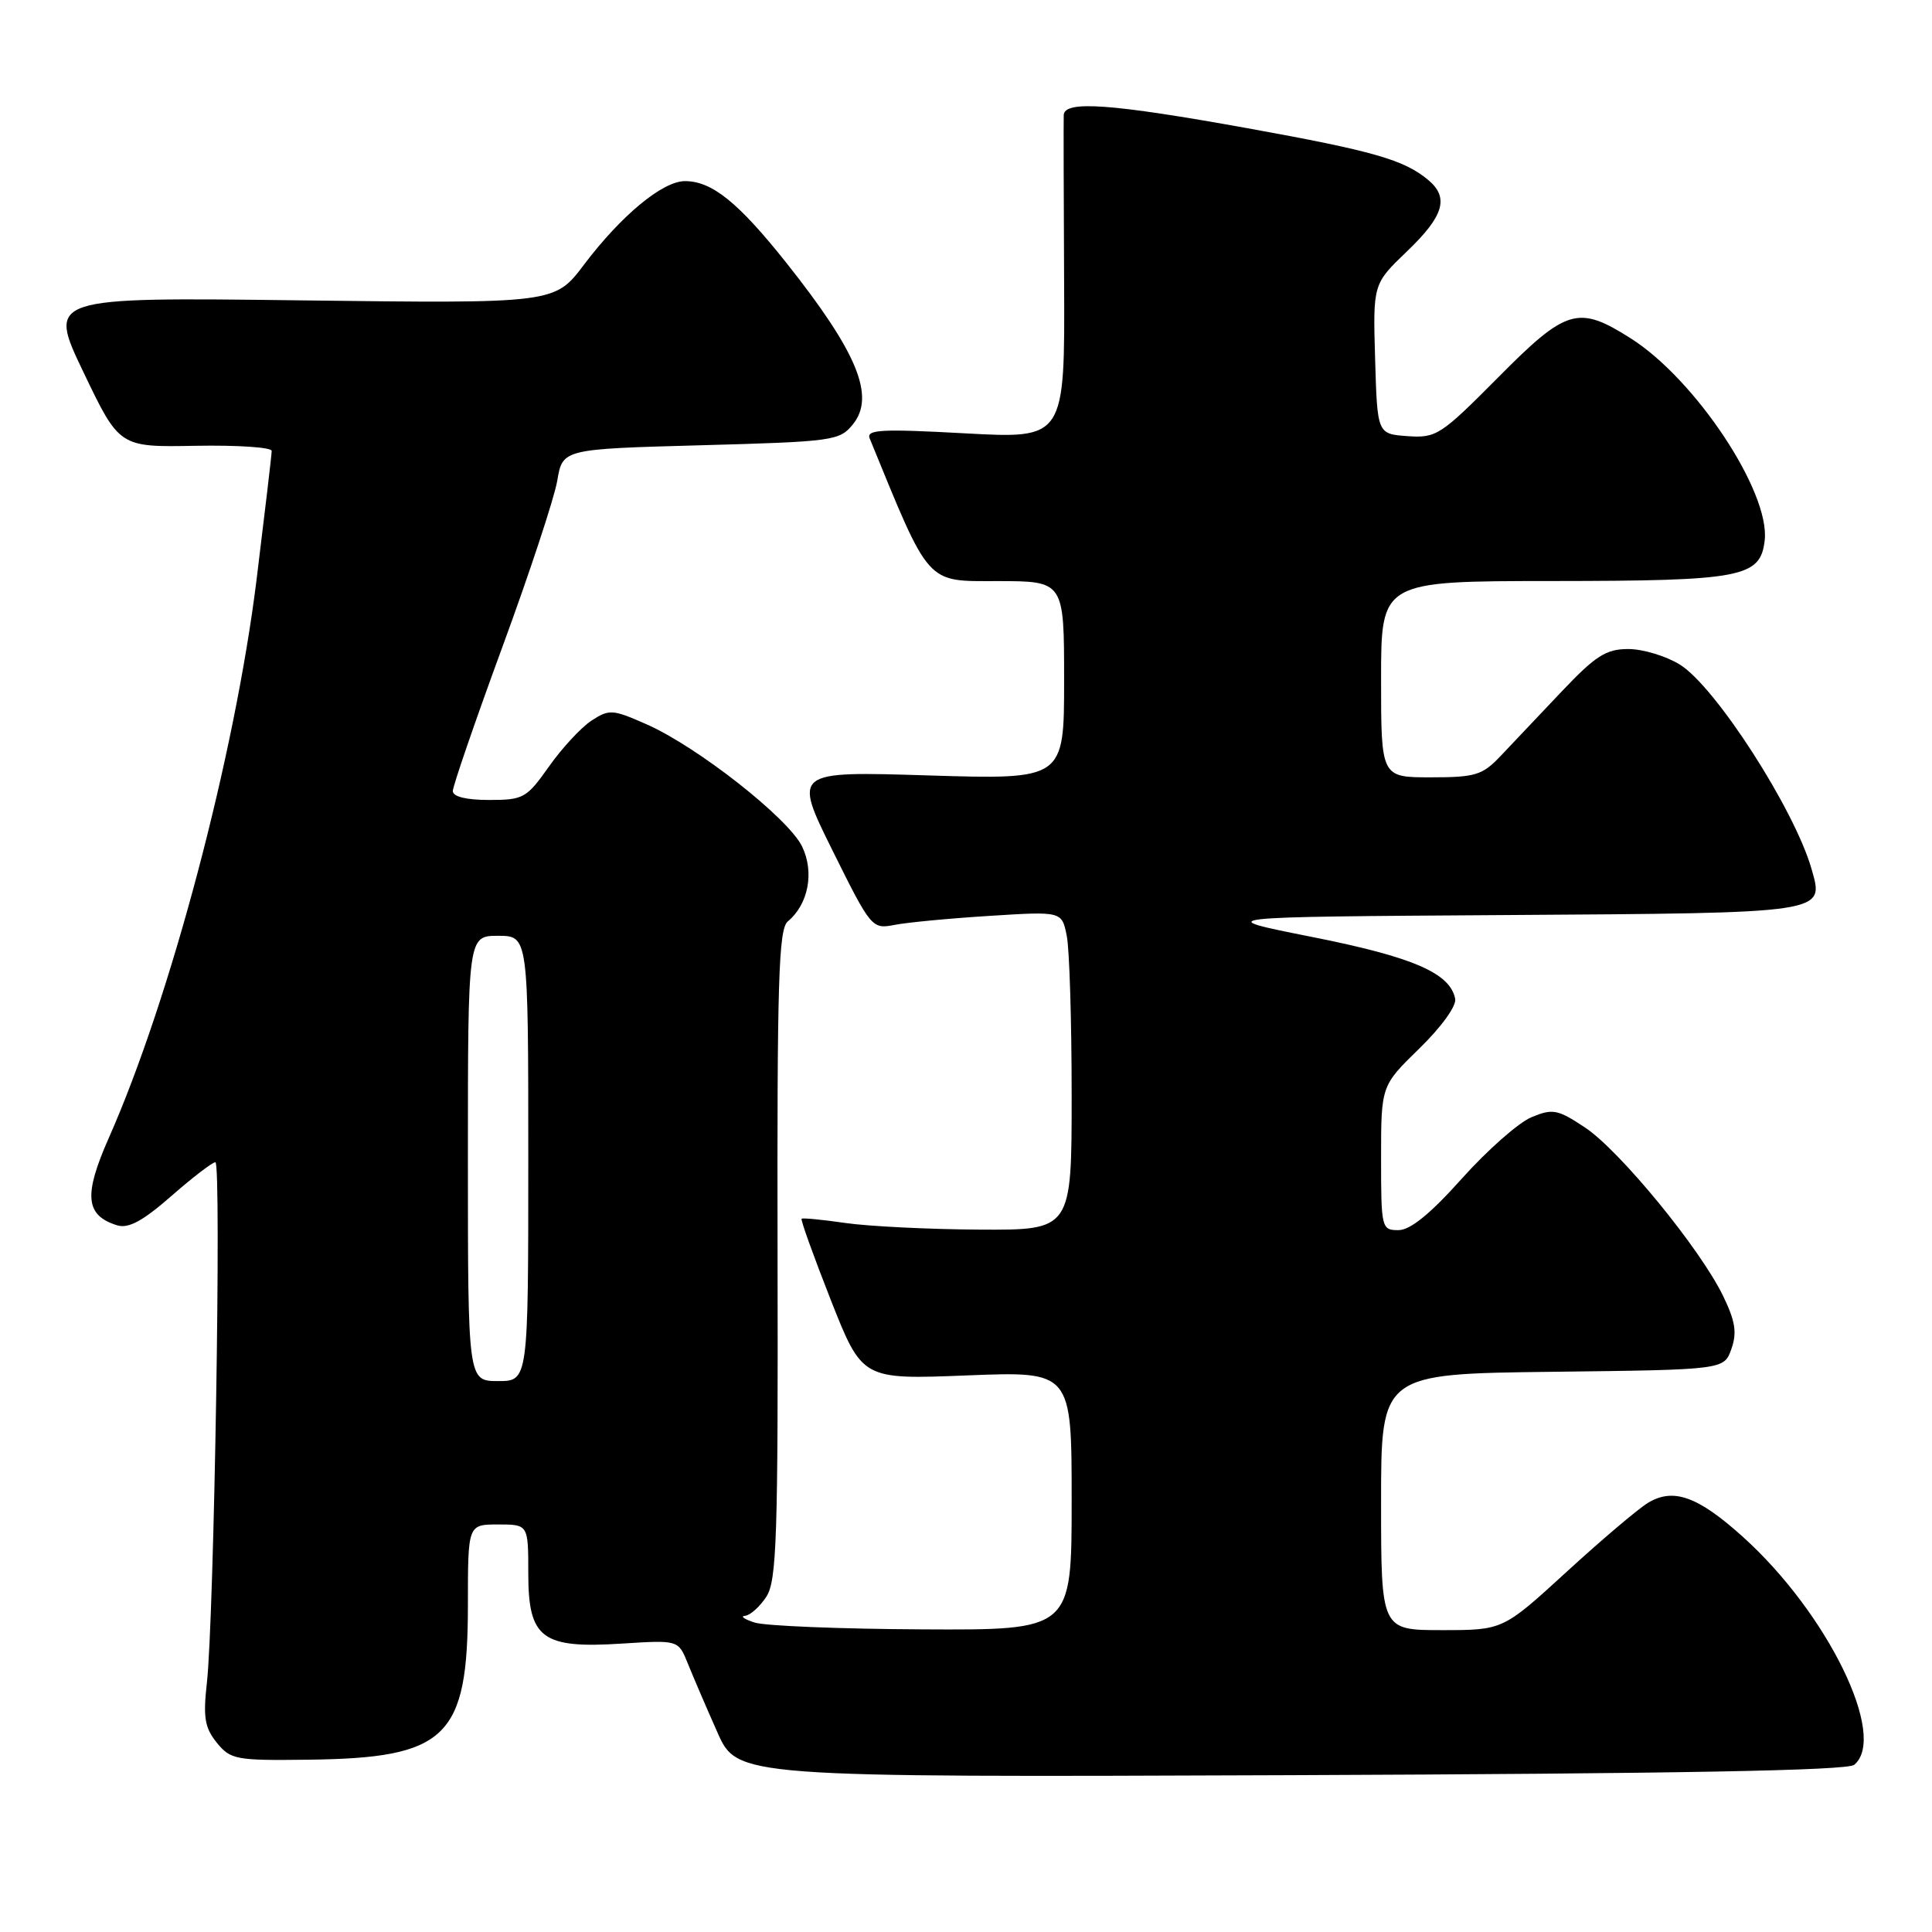<?xml version="1.0" encoding="UTF-8" standalone="no"?>
<!DOCTYPE svg PUBLIC "-//W3C//DTD SVG 1.1//EN" "http://www.w3.org/Graphics/SVG/1.1/DTD/svg11.dtd" >
<svg xmlns="http://www.w3.org/2000/svg" xmlns:xlink="http://www.w3.org/1999/xlink" version="1.1" viewBox="0 0 256 256">
 <g >
 <path fill="currentColor"
d=" M 245.69 233.85 C 250.17 230.13 242.15 213.72 230.92 203.62 C 224.96 198.26 221.72 197.10 218.36 199.14 C 217.07 199.92 212.22 204.03 207.58 208.28 C 199.15 216.00 199.15 216.00 191.07 216.00 C 183.00 216.00 183.00 216.00 183.00 199.02 C 183.00 182.04 183.00 182.04 205.73 181.77 C 228.45 181.50 228.45 181.50 229.42 178.74 C 230.18 176.58 229.94 175.06 228.31 171.70 C 225.26 165.42 214.60 152.43 210.01 149.39 C 206.39 146.99 205.74 146.87 202.94 148.03 C 201.24 148.73 197.10 152.38 193.72 156.15 C 189.52 160.85 186.87 163.00 185.30 163.00 C 183.06 163.00 183.00 162.74 183.00 153.44 C 183.00 143.87 183.00 143.87 188.07 138.93 C 190.97 136.11 193.01 133.29 192.82 132.35 C 192.15 128.94 187.26 126.82 173.90 124.16 C 160.50 121.50 160.50 121.50 199.50 121.25 C 242.28 120.97 241.73 121.05 240.04 115.15 C 237.77 107.22 227.30 90.97 222.59 88.06 C 220.76 86.93 217.69 86.00 215.76 86.00 C 212.80 86.00 211.43 86.88 206.88 91.68 C 203.92 94.81 200.30 98.63 198.83 100.18 C 196.42 102.72 195.49 103.00 189.58 103.00 C 183.00 103.00 183.00 103.00 183.00 90.00 C 183.00 77.00 183.00 77.00 205.75 76.99 C 230.85 76.97 233.26 76.51 233.83 71.61 C 234.57 65.21 224.68 50.29 216.09 44.84 C 209.11 40.41 207.58 40.86 198.48 50.04 C 190.89 57.69 190.31 58.06 186.50 57.79 C 182.50 57.50 182.50 57.50 182.21 47.56 C 181.92 37.63 181.92 37.63 186.46 33.28 C 191.32 28.62 192.04 26.18 189.25 23.85 C 186.04 21.17 182.00 20.01 165.30 16.99 C 147.21 13.73 141.03 13.28 140.95 15.25 C 140.92 15.94 140.94 25.87 141.00 37.32 C 141.10 58.14 141.10 58.14 127.89 57.42 C 116.76 56.81 114.76 56.92 115.24 58.10 C 123.27 77.72 122.63 77.00 132.15 77.00 C 141.00 77.00 141.00 77.00 141.00 90.15 C 141.00 103.30 141.00 103.30 123.05 102.75 C 105.11 102.19 105.11 102.19 110.30 112.67 C 115.41 122.97 115.55 123.13 118.50 122.56 C 120.15 122.23 125.82 121.69 131.10 121.36 C 140.70 120.75 140.70 120.75 141.35 124.00 C 141.71 125.79 142.00 135.29 142.00 145.13 C 142.00 163.00 142.00 163.00 129.75 162.93 C 123.01 162.89 115.03 162.49 112.00 162.05 C 108.97 161.61 106.37 161.36 106.22 161.49 C 106.06 161.62 107.81 166.47 110.09 172.27 C 114.25 182.80 114.25 182.80 128.13 182.25 C 142.00 181.70 142.00 181.70 142.00 198.85 C 142.00 216.00 142.00 216.00 122.25 215.90 C 111.39 215.85 101.38 215.44 100.00 215.00 C 98.62 214.56 98.05 214.15 98.73 214.10 C 99.40 214.04 100.67 212.91 101.54 211.58 C 102.92 209.47 103.11 203.82 103.03 166.23 C 102.96 129.85 103.17 123.11 104.39 122.09 C 107.12 119.82 107.93 115.57 106.28 112.16 C 104.47 108.42 92.43 98.96 85.69 95.98 C 81.16 93.98 80.73 93.95 78.37 95.49 C 76.99 96.40 74.46 99.13 72.74 101.57 C 69.78 105.76 69.36 106.00 64.81 106.00 C 61.77 106.00 60.00 105.56 60.00 104.82 C 60.00 104.17 62.95 95.59 66.56 85.75 C 70.17 75.92 73.45 65.99 73.84 63.69 C 74.55 59.50 74.55 59.50 92.87 59.00 C 110.40 58.52 111.26 58.40 113.01 56.23 C 116.02 52.52 113.61 46.68 104.19 34.82 C 97.82 26.81 94.34 24.00 90.76 24.00 C 87.80 24.00 82.33 28.53 77.39 35.06 C 73.50 40.22 73.50 40.22 39.90 39.80 C 6.30 39.38 6.30 39.38 11.06 49.32 C 15.82 59.26 15.82 59.26 25.91 59.07 C 31.46 58.97 36.00 59.27 36.00 59.75 C 36.00 60.23 35.09 67.92 33.99 76.86 C 31.10 100.15 22.59 132.31 14.41 150.80 C 11.05 158.39 11.31 161.05 15.52 162.36 C 17.01 162.82 18.90 161.81 22.68 158.50 C 25.51 156.02 28.15 154.00 28.54 154.00 C 29.36 154.00 28.37 214.52 27.41 223.01 C 26.90 227.57 27.13 228.93 28.72 230.91 C 30.54 233.15 31.25 233.29 40.74 233.17 C 59.23 232.96 62.00 230.28 62.00 212.60 C 62.00 202.00 62.00 202.00 66.00 202.00 C 70.00 202.00 70.00 202.00 70.00 208.48 C 70.00 217.13 71.80 218.47 82.47 217.78 C 89.88 217.31 89.88 217.31 91.13 220.40 C 91.82 222.11 93.57 226.20 95.04 229.50 C 97.69 235.50 97.69 235.50 171.03 235.22 C 222.15 235.02 244.77 234.61 245.69 233.85 Z  M 62.00 153.50 C 62.00 124.00 62.00 124.00 66.00 124.00 C 70.00 124.00 70.00 124.00 70.00 153.50 C 70.00 183.00 70.00 183.00 66.00 183.00 C 62.00 183.00 62.00 183.00 62.00 153.50 Z "/>
</g>
</svg>